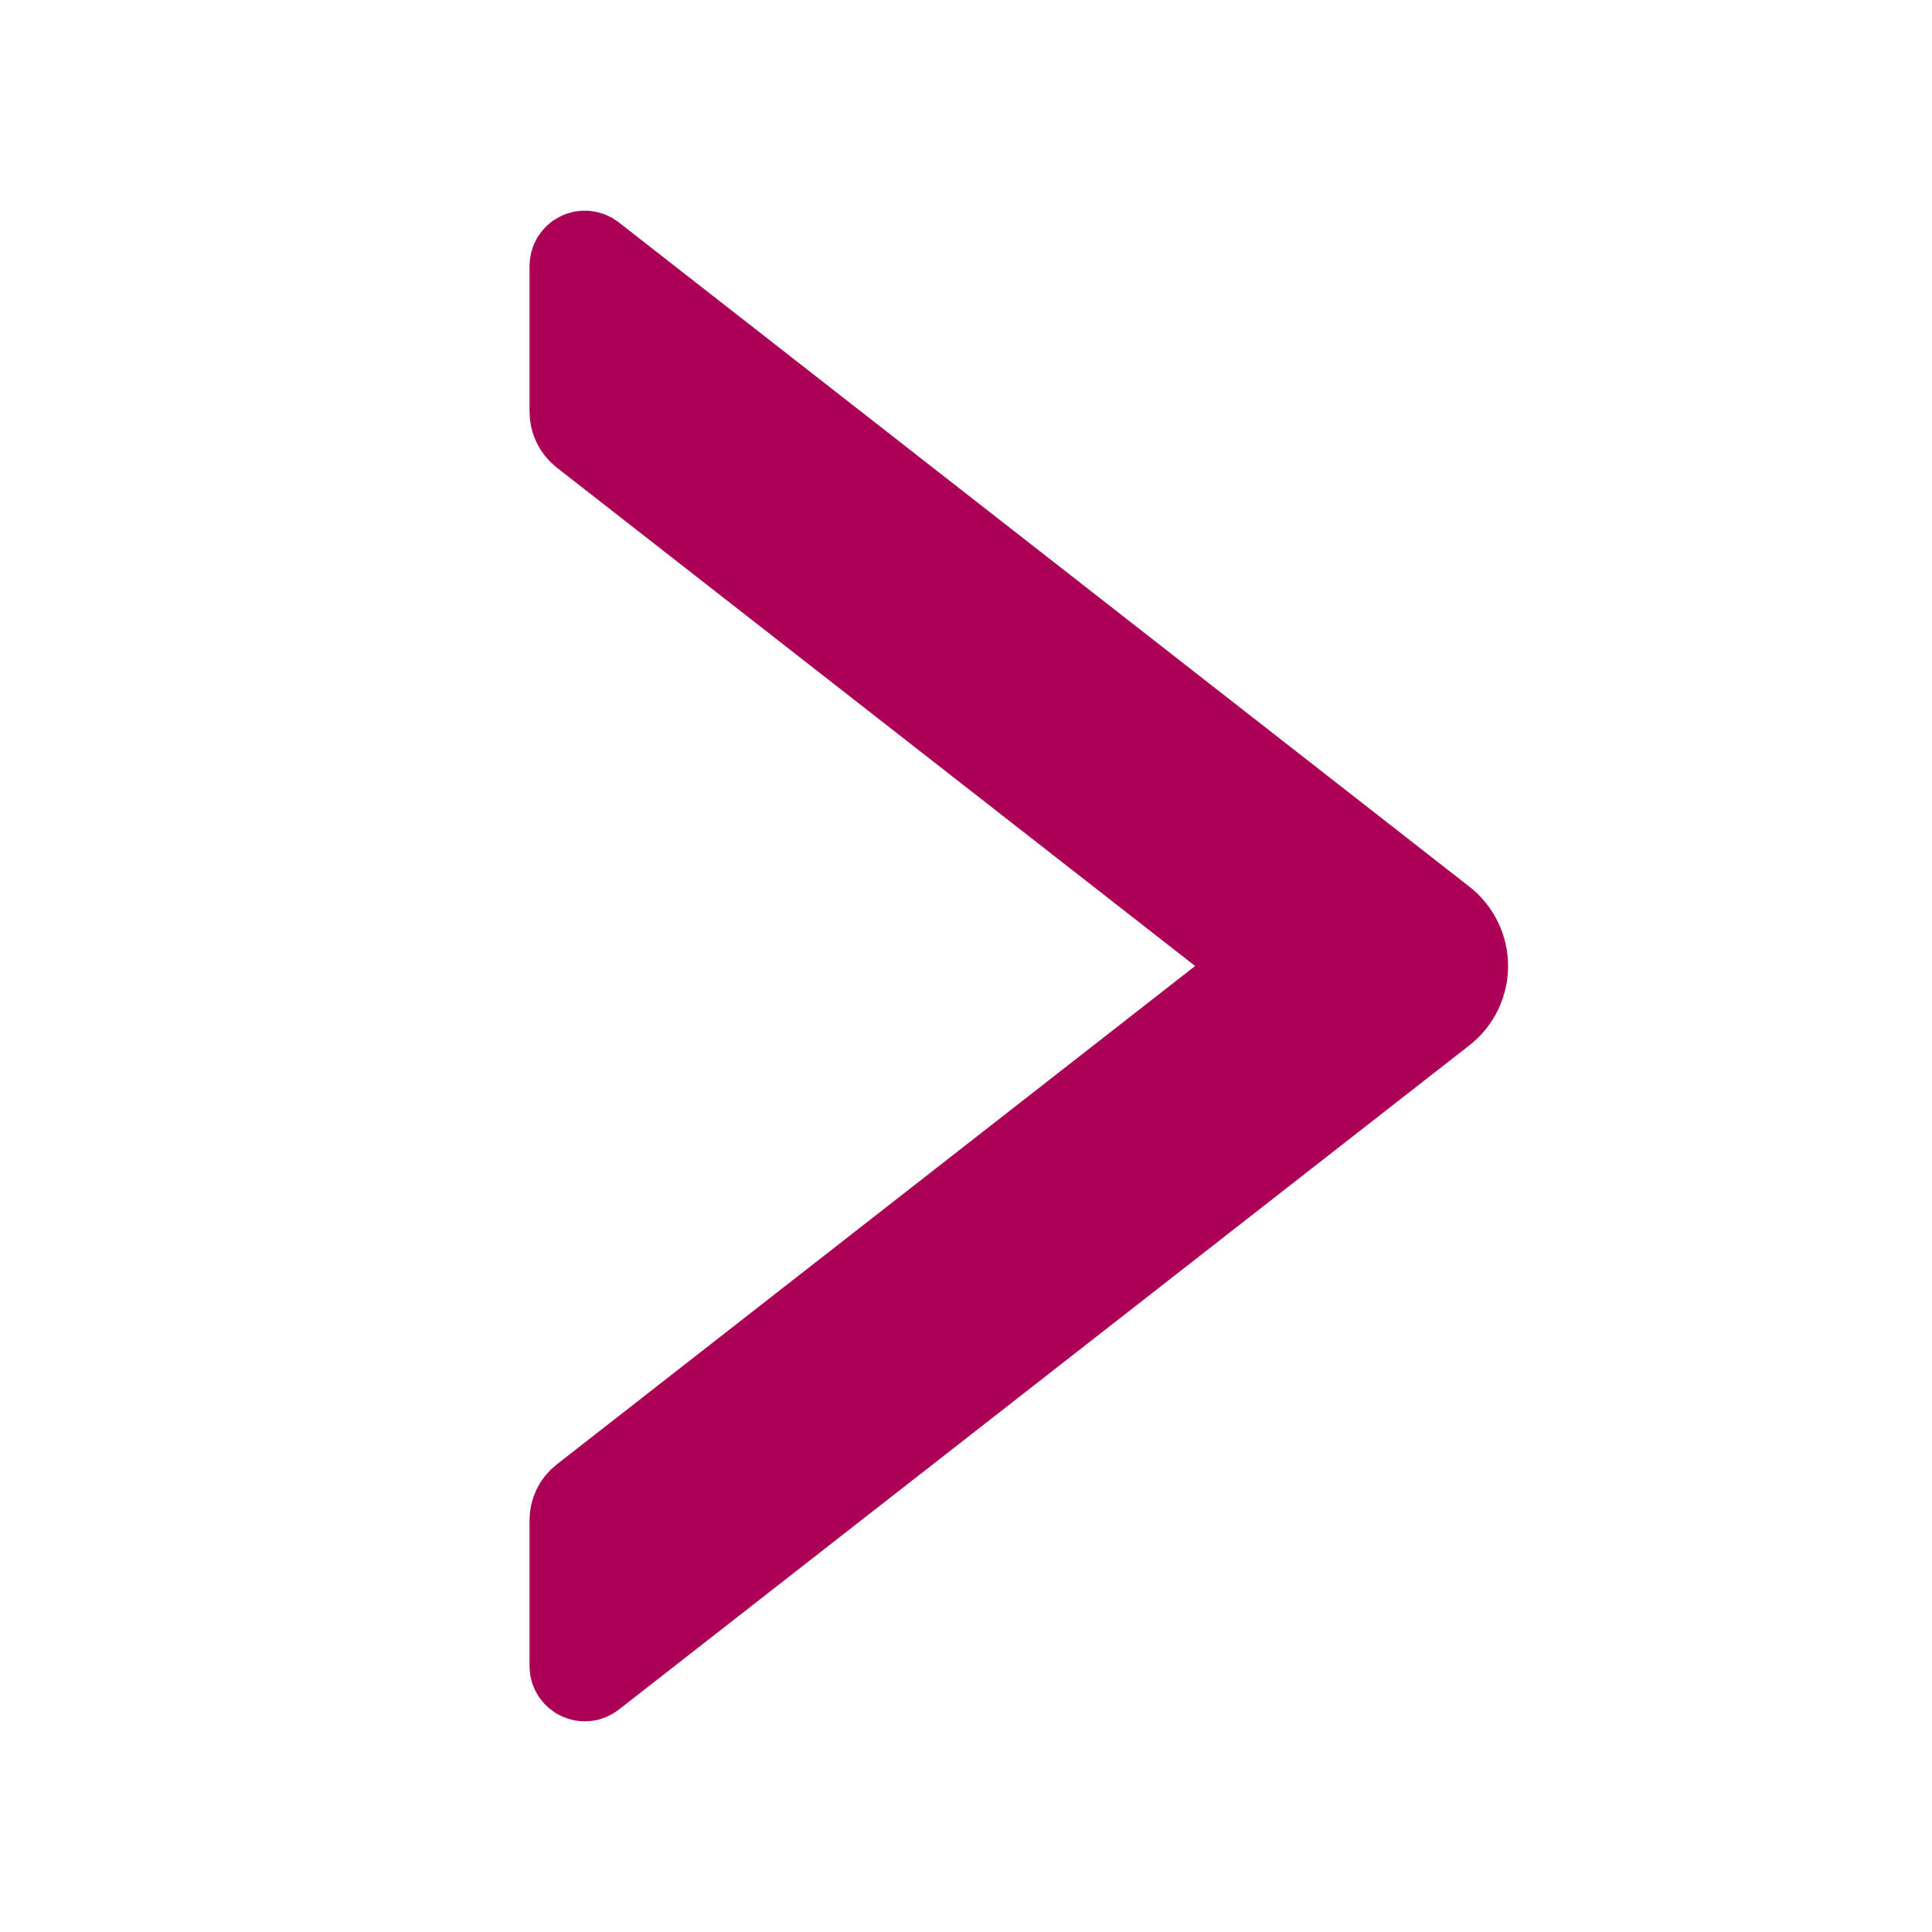 <svg width="24" height="24" viewBox="0 0 24 24" fill="none" xmlns="http://www.w3.org/2000/svg">
<path d="M17.946 11.409L7.38 3.157C7.353 3.135 7.32 3.122 7.285 3.118C7.25 3.114 7.214 3.12 7.183 3.136C7.151 3.151 7.125 3.175 7.106 3.205C7.088 3.235 7.078 3.269 7.078 3.305V5.116C7.078 5.231 7.132 5.341 7.221 5.412L15.659 12L7.221 18.588C7.13 18.659 7.078 18.769 7.078 18.884V20.695C7.078 20.852 7.258 20.939 7.38 20.843L17.946 12.591C18.036 12.521 18.108 12.431 18.158 12.329C18.208 12.226 18.234 12.114 18.234 12C18.234 11.886 18.208 11.774 18.158 11.671C18.108 11.569 18.036 11.479 17.946 11.409Z"
 fill="#ab0156" stroke="#ab0156" stroke-width="1"/>
</svg>
